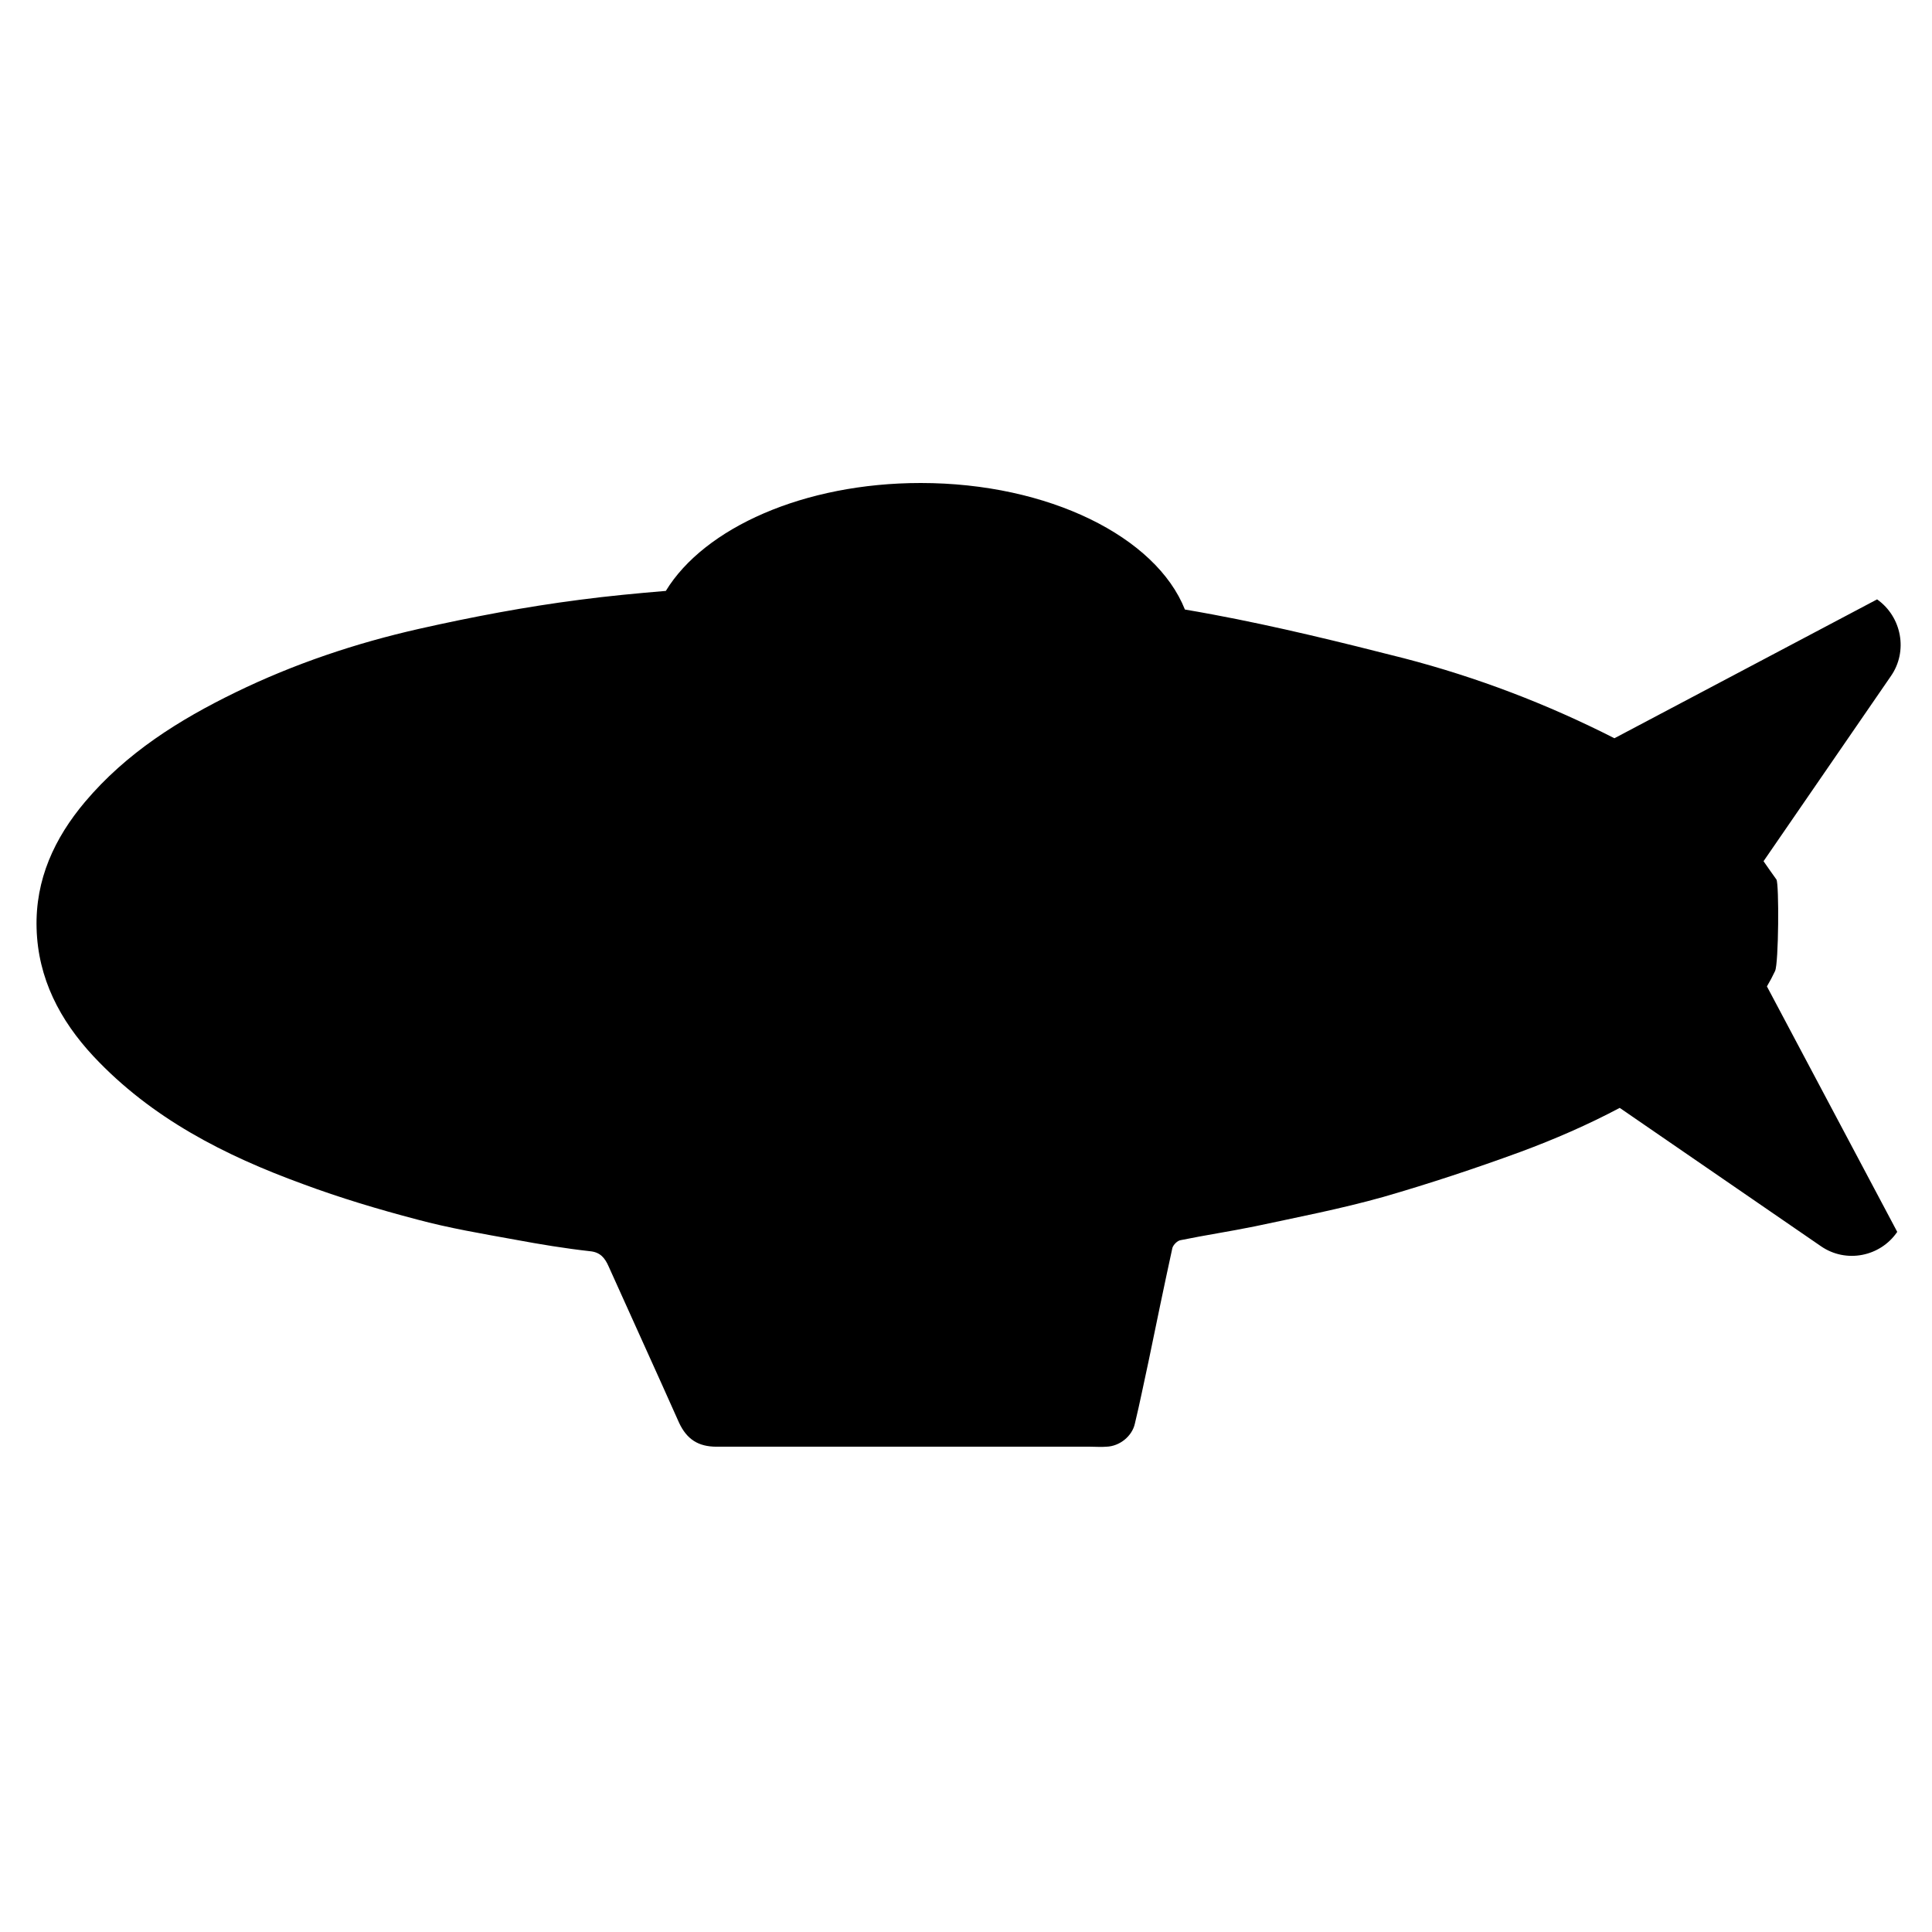 <svg xmlns="http://www.w3.org/2000/svg" width="128" height="128" viewBox="0 0 128 128">
  <path d="M42.113,7.149 C40.195,7.31 38.281,7.489 36.381,7.741 C32.834,8.198 29.287,8.869 25.77,9.661 C21.586,10.606 17.493,11.977 13.613,13.867 C9.853,15.695 6.367,17.89 3.638,21.12 C1.607,23.528 0.333,26.27 0.424,29.501 C0.515,32.823 1.971,35.596 4.184,37.973 C8.034,42.088 12.885,44.556 18.069,46.446 C20.525,47.36 23.072,48.122 25.619,48.792 C27.771,49.371 29.954,49.737 32.137,50.133 C33.774,50.438 35.442,50.712 37.079,50.895 C37.776,50.956 38.079,51.352 38.322,51.901 C39.868,55.345 41.444,58.789 42.991,62.263 C43.506,63.36 44.264,63.848 45.477,63.848 L70.246,63.848 C70.61,63.848 70.944,63.878 71.308,63.848 C72.187,63.817 73.005,63.147 73.187,62.324 C73.521,60.952 73.794,59.55 74.097,58.179 C74.612,55.68 75.128,53.181 75.673,50.682 C75.734,50.469 76.007,50.194 76.219,50.164 C77.856,49.829 79.493,49.585 81.131,49.25 C83.98,48.64 86.83,48.091 89.65,47.299 C92.712,46.415 95.744,45.41 98.745,44.312 C100.994,43.478 103.194,42.524 105.311,41.4 L118.634,50.56 C120.301,51.718 122.575,51.261 123.697,49.615 L115.063,33.352 C115.257,33.026 115.437,32.687 115.602,32.335 C115.844,31.848 115.875,26.545 115.693,26.27 C115.405,25.87 115.121,25.465 114.839,25.057 L123.272,12.8 C124.424,11.154 124,8.869 122.363,7.71 L104.959,16.911 C100.506,14.644 95.858,12.87 91.014,11.611 C86.83,10.545 82.616,9.509 78.372,8.716 C77.75,8.599 77.127,8.488 76.503,8.383 C74.594,3.573 67.481,2.66453526e-15 58.999,2.66453526e-15 C51.259,2.66453526e-15 44.66,2.974 42.113,7.149 L42.113,7.149 Z" transform="translate(2 32)"/>
</svg>
